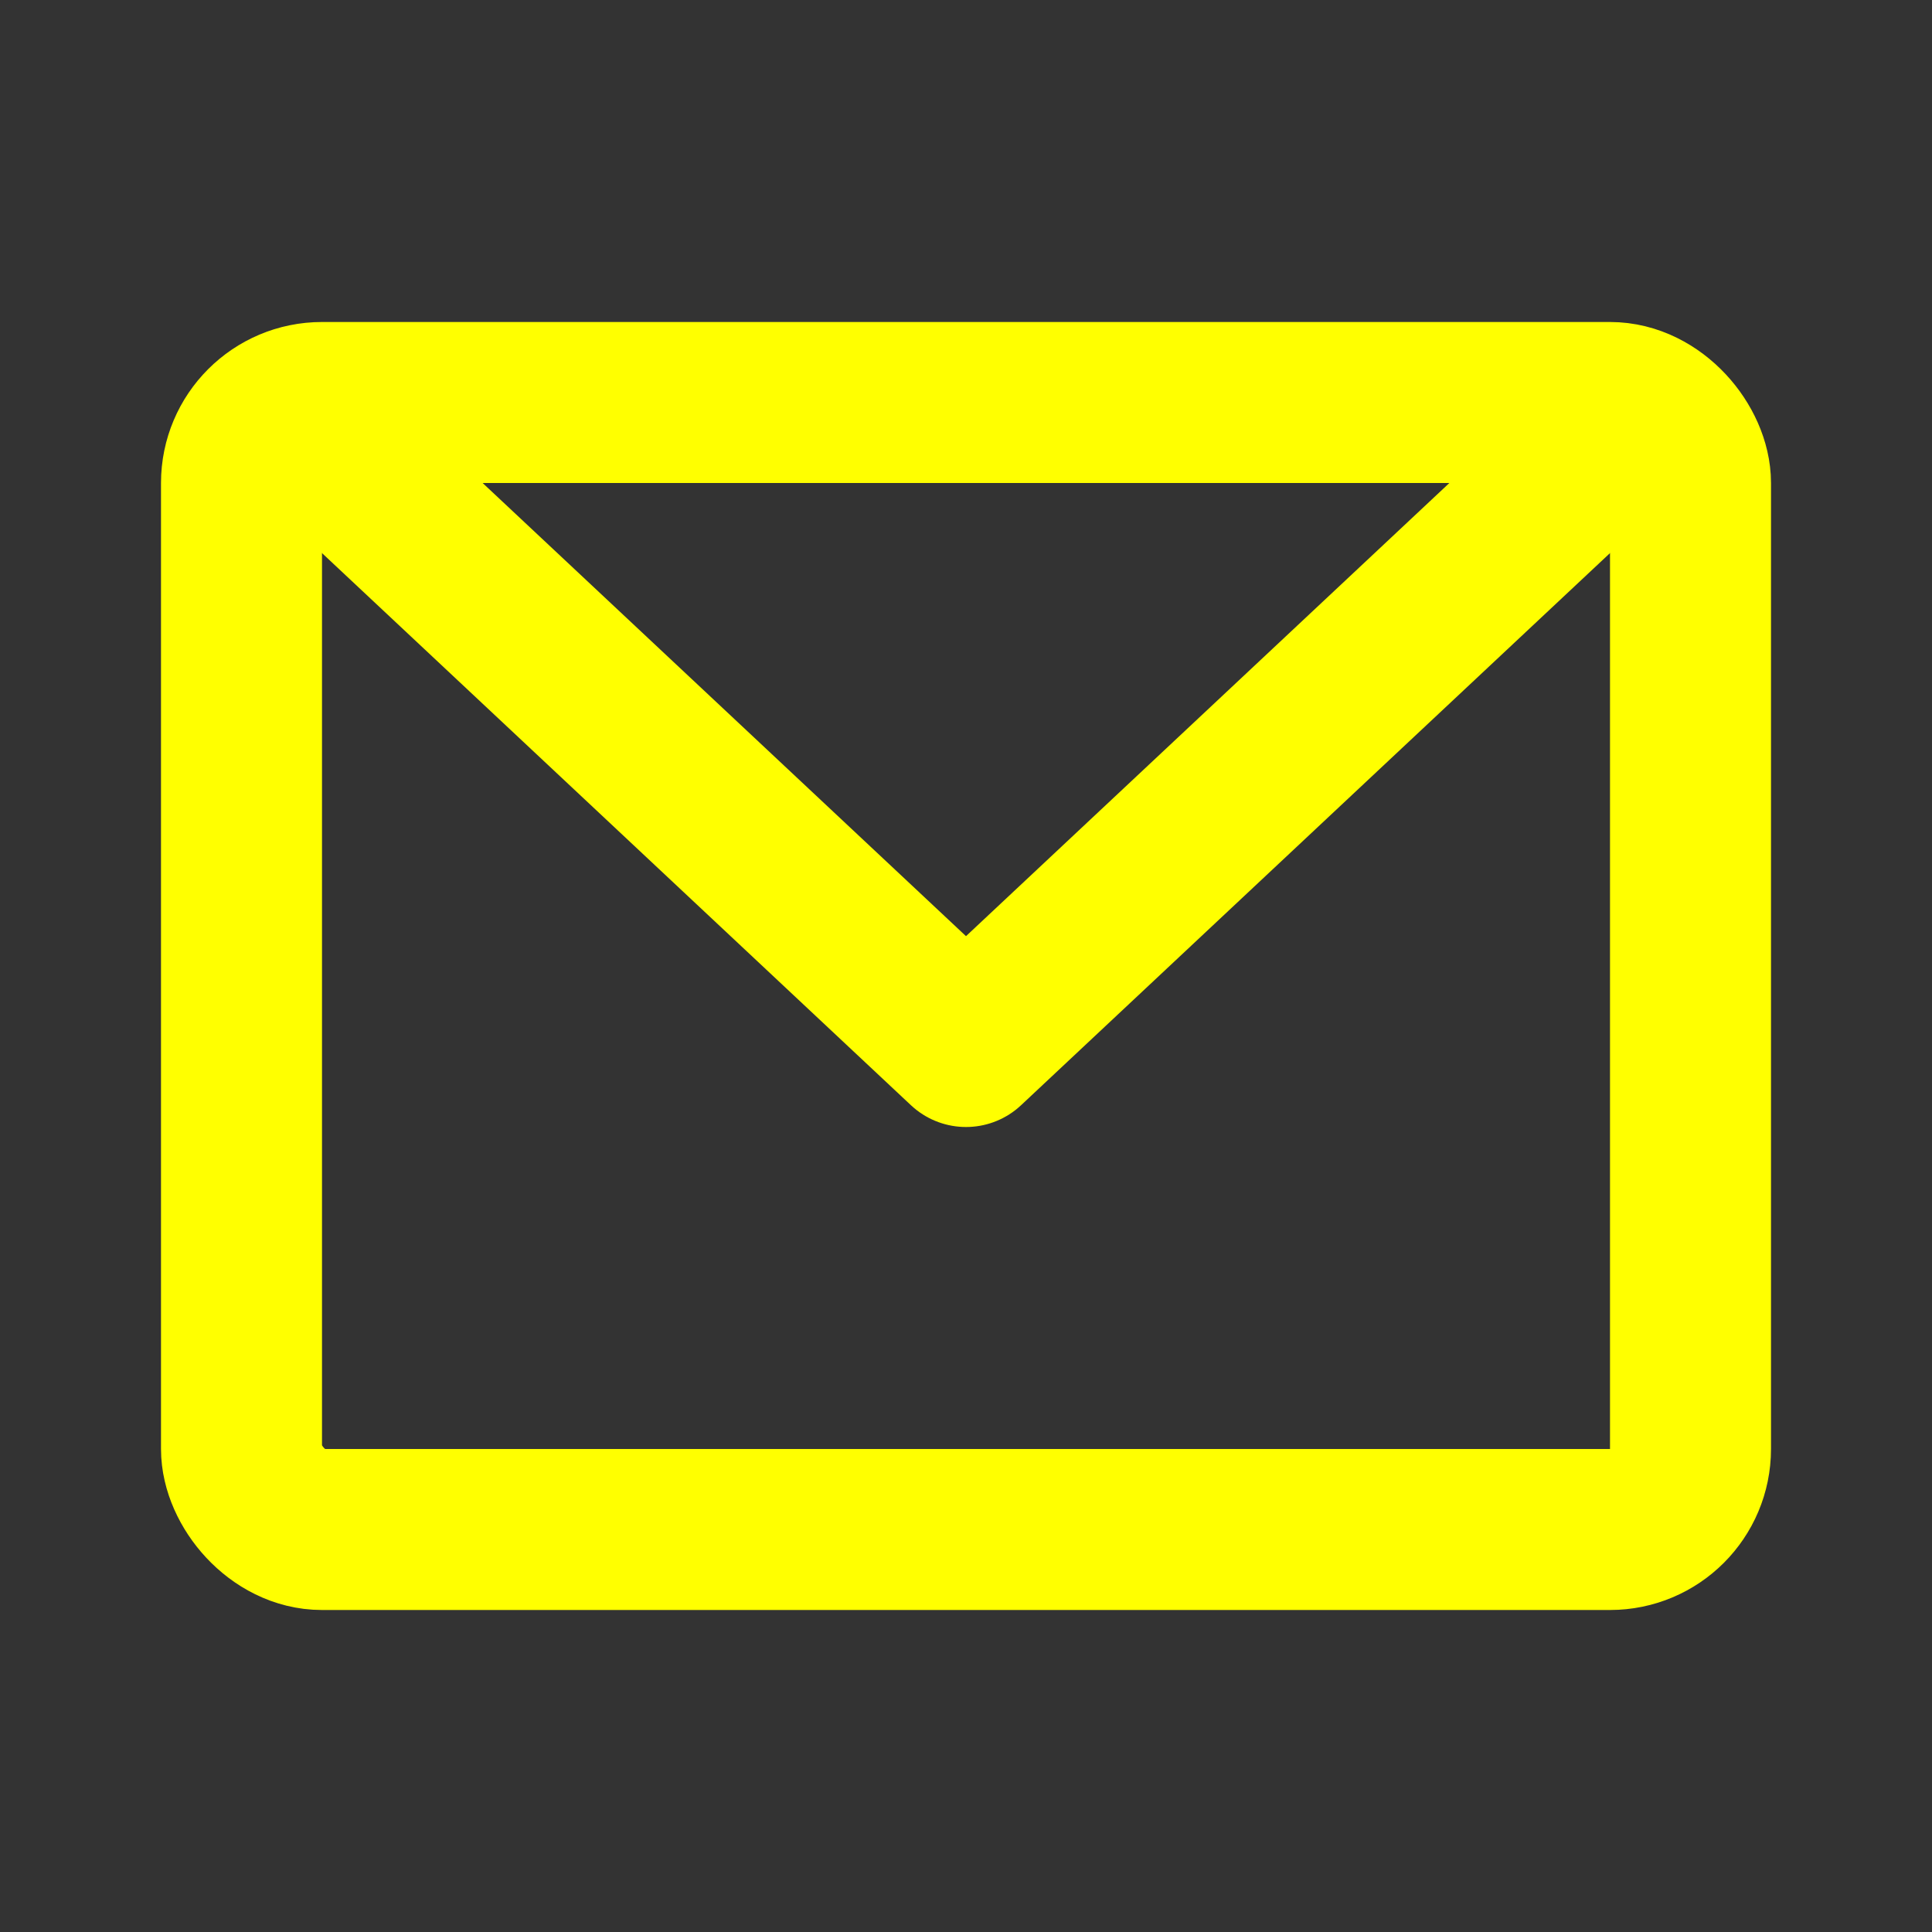 <svg width="24" height="24" viewBox="0 0 24 24" fill="none" xmlns="http://www.w3.org/2000/svg">
<rect x="0" y="0" width="24" height="24" fill="#333333" stroke="none"/>
<rect x="3" y="5" width="18" height="14" rx="1" stroke="yellow" stroke-width="2" stroke-linecap="round" stroke-linejoin="round"/>
<path d="M20 5.5L12 13L4 5.5" stroke="yellow" stroke-width="2" stroke-linecap="round" stroke-linejoin="round"/>
</svg>

